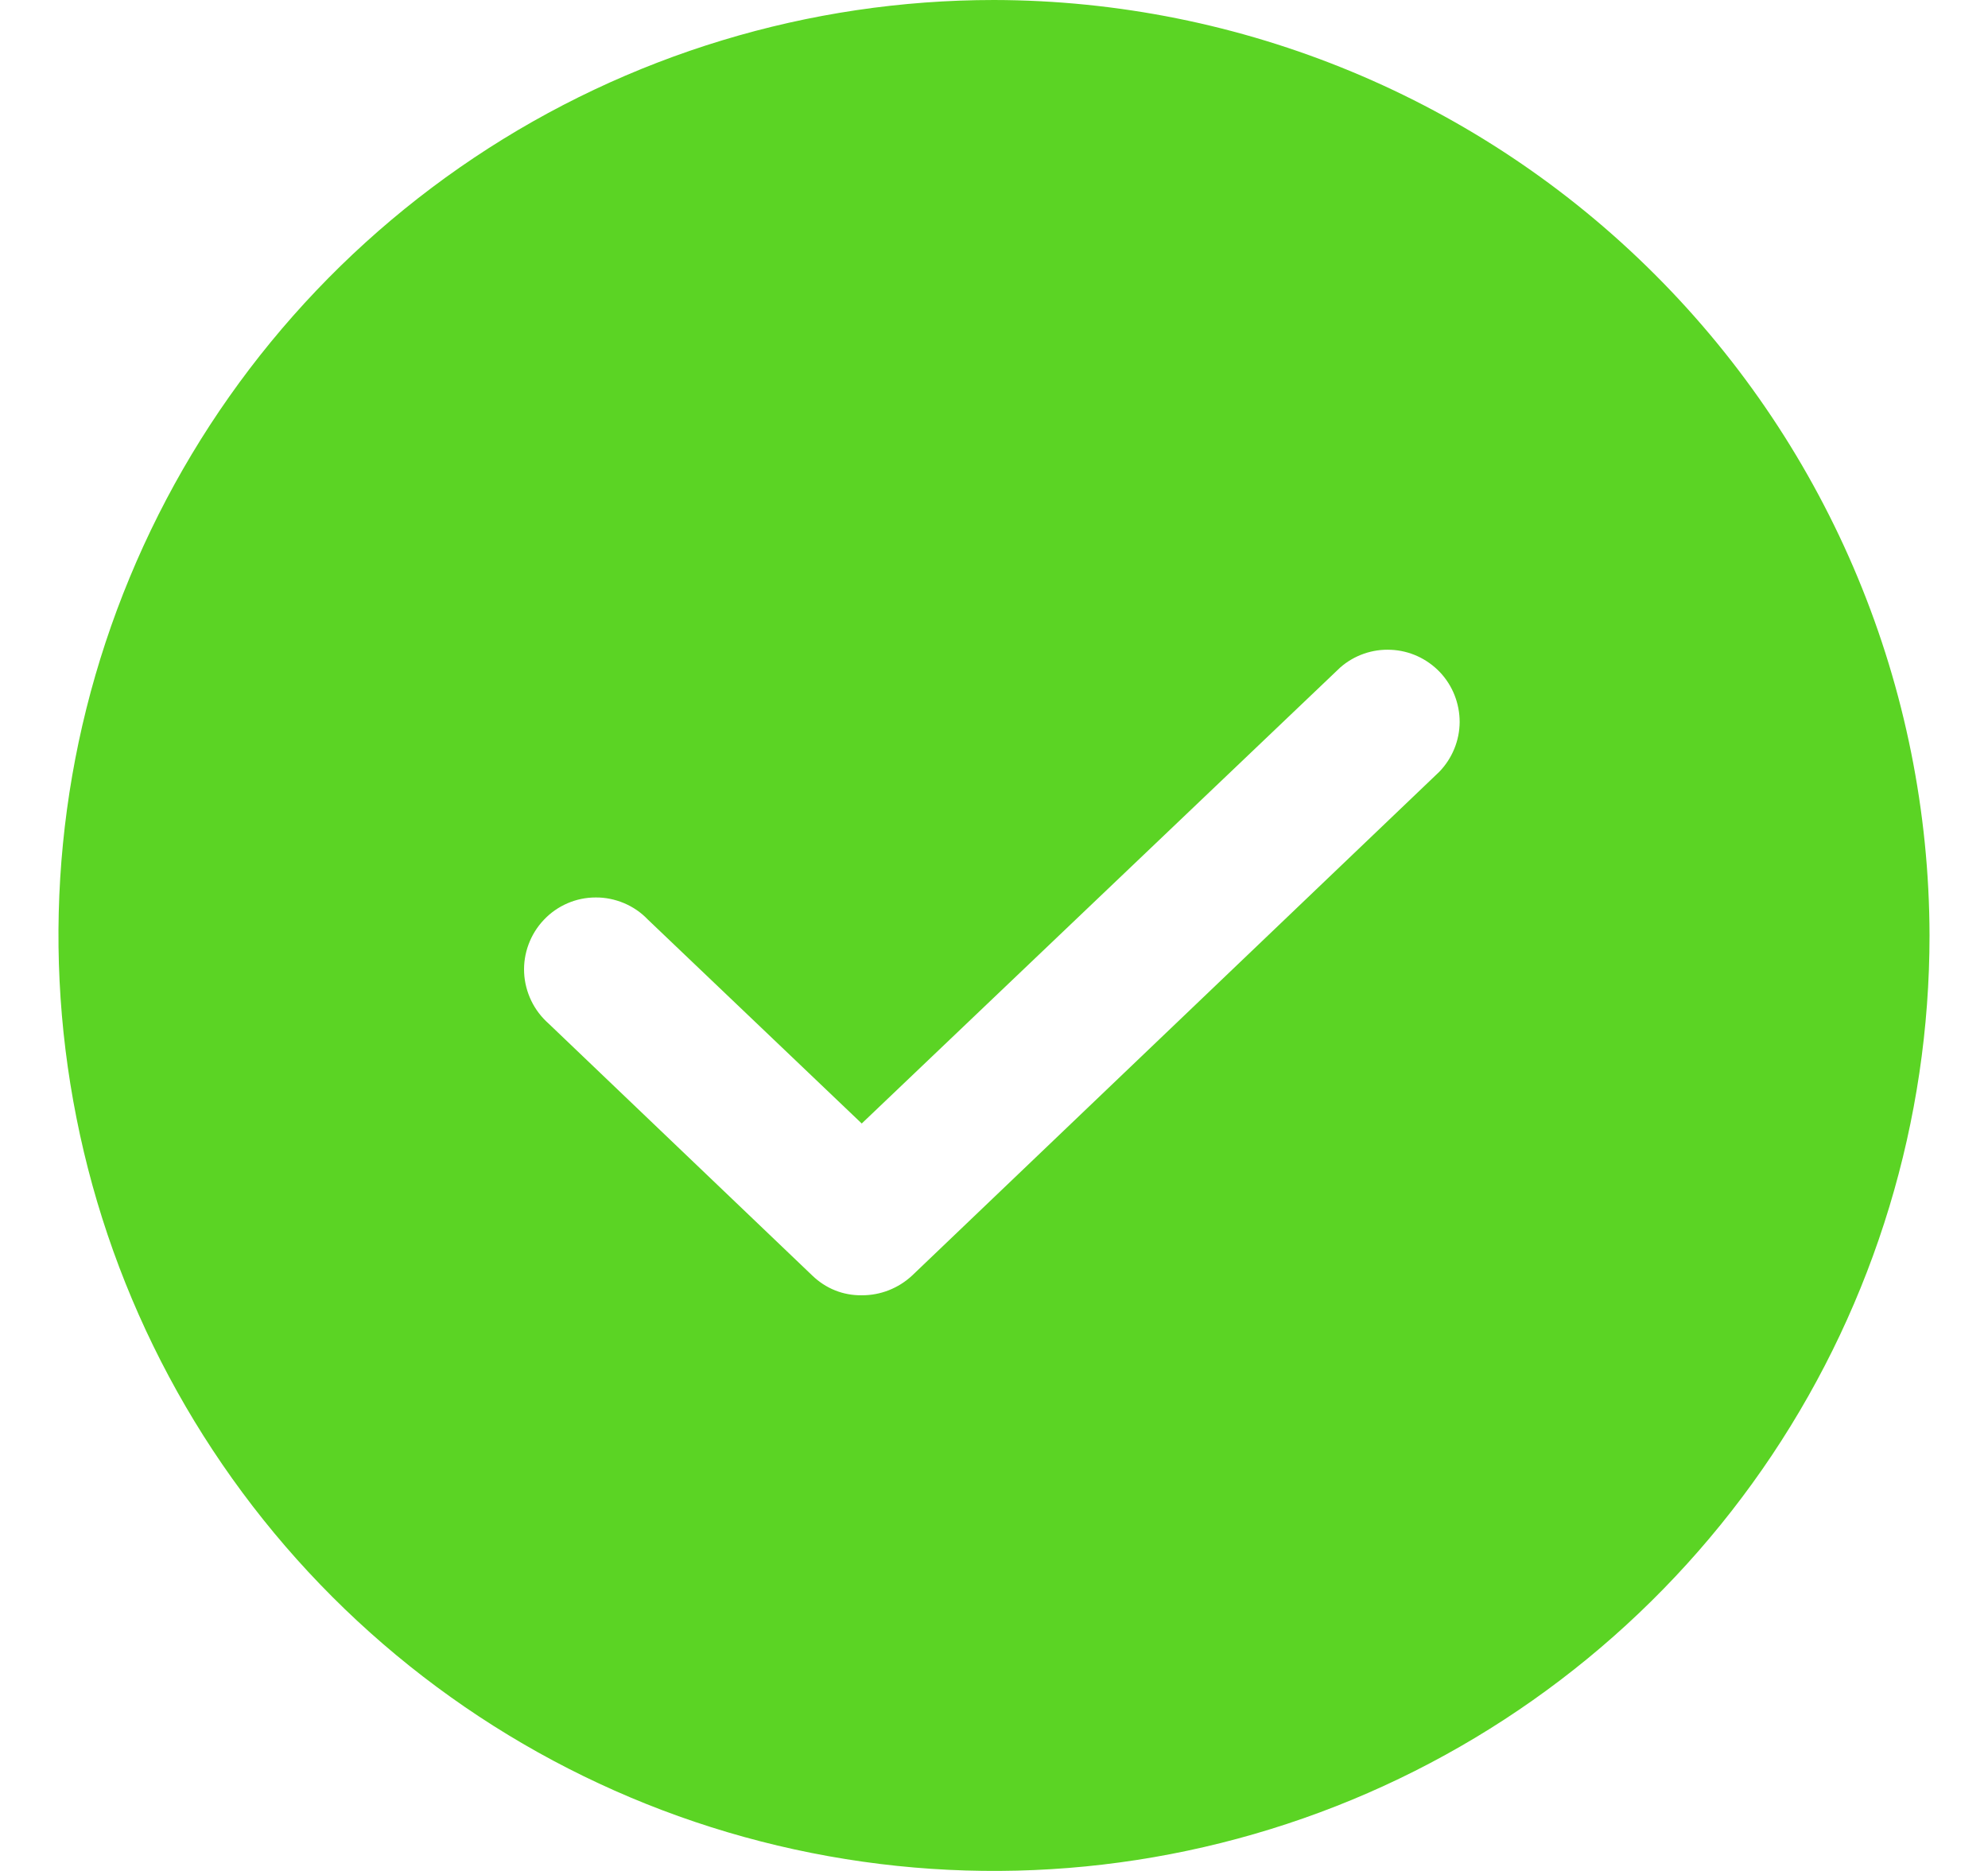 <svg width="17" height="16" viewBox="0 0 17 16" fill="none" xmlns="http://www.w3.org/2000/svg">
<g clip-path="url(#clip0_1142_7563)">
<path d="M8.5 0C6.918 0 5.371 0.469 4.055 1.348C2.74 2.227 1.714 3.477 1.109 4.939C0.503 6.4 0.345 8.009 0.654 9.561C0.962 11.113 1.724 12.538 2.843 13.657C3.962 14.776 5.387 15.538 6.939 15.846C8.491 16.155 10.1 15.996 11.562 15.391C13.023 14.786 14.273 13.76 15.152 12.445C16.031 11.129 16.5 9.582 16.5 8C16.496 5.88 15.652 3.847 14.152 2.348C12.653 0.848 10.62 0.004 8.5 0ZM12.308 6.6L7.8 10.908C7.683 11.017 7.529 11.078 7.369 11.077C7.291 11.078 7.213 11.064 7.141 11.035C7.068 11.006 7.002 10.962 6.946 10.908L4.692 8.754C4.63 8.699 4.579 8.633 4.543 8.558C4.507 8.483 4.486 8.402 4.482 8.319C4.478 8.236 4.491 8.154 4.52 8.076C4.549 7.998 4.593 7.927 4.65 7.867C4.707 7.806 4.776 7.758 4.852 7.725C4.928 7.692 5.01 7.675 5.093 7.675C5.176 7.674 5.258 7.691 5.335 7.723C5.411 7.755 5.481 7.802 5.538 7.862L7.369 9.608L11.461 5.708C11.581 5.603 11.737 5.549 11.895 5.557C12.054 5.564 12.203 5.633 12.313 5.748C12.422 5.863 12.482 6.016 12.482 6.175C12.481 6.334 12.418 6.486 12.308 6.6Z" fill="#5BD424"/>
</g>
<defs>
<clipPath id="clip0_1142_7563">
<rect width="16" height="16" fill="white" transform="translate(0.5)"/>
</clipPath>
</defs>
</svg>
